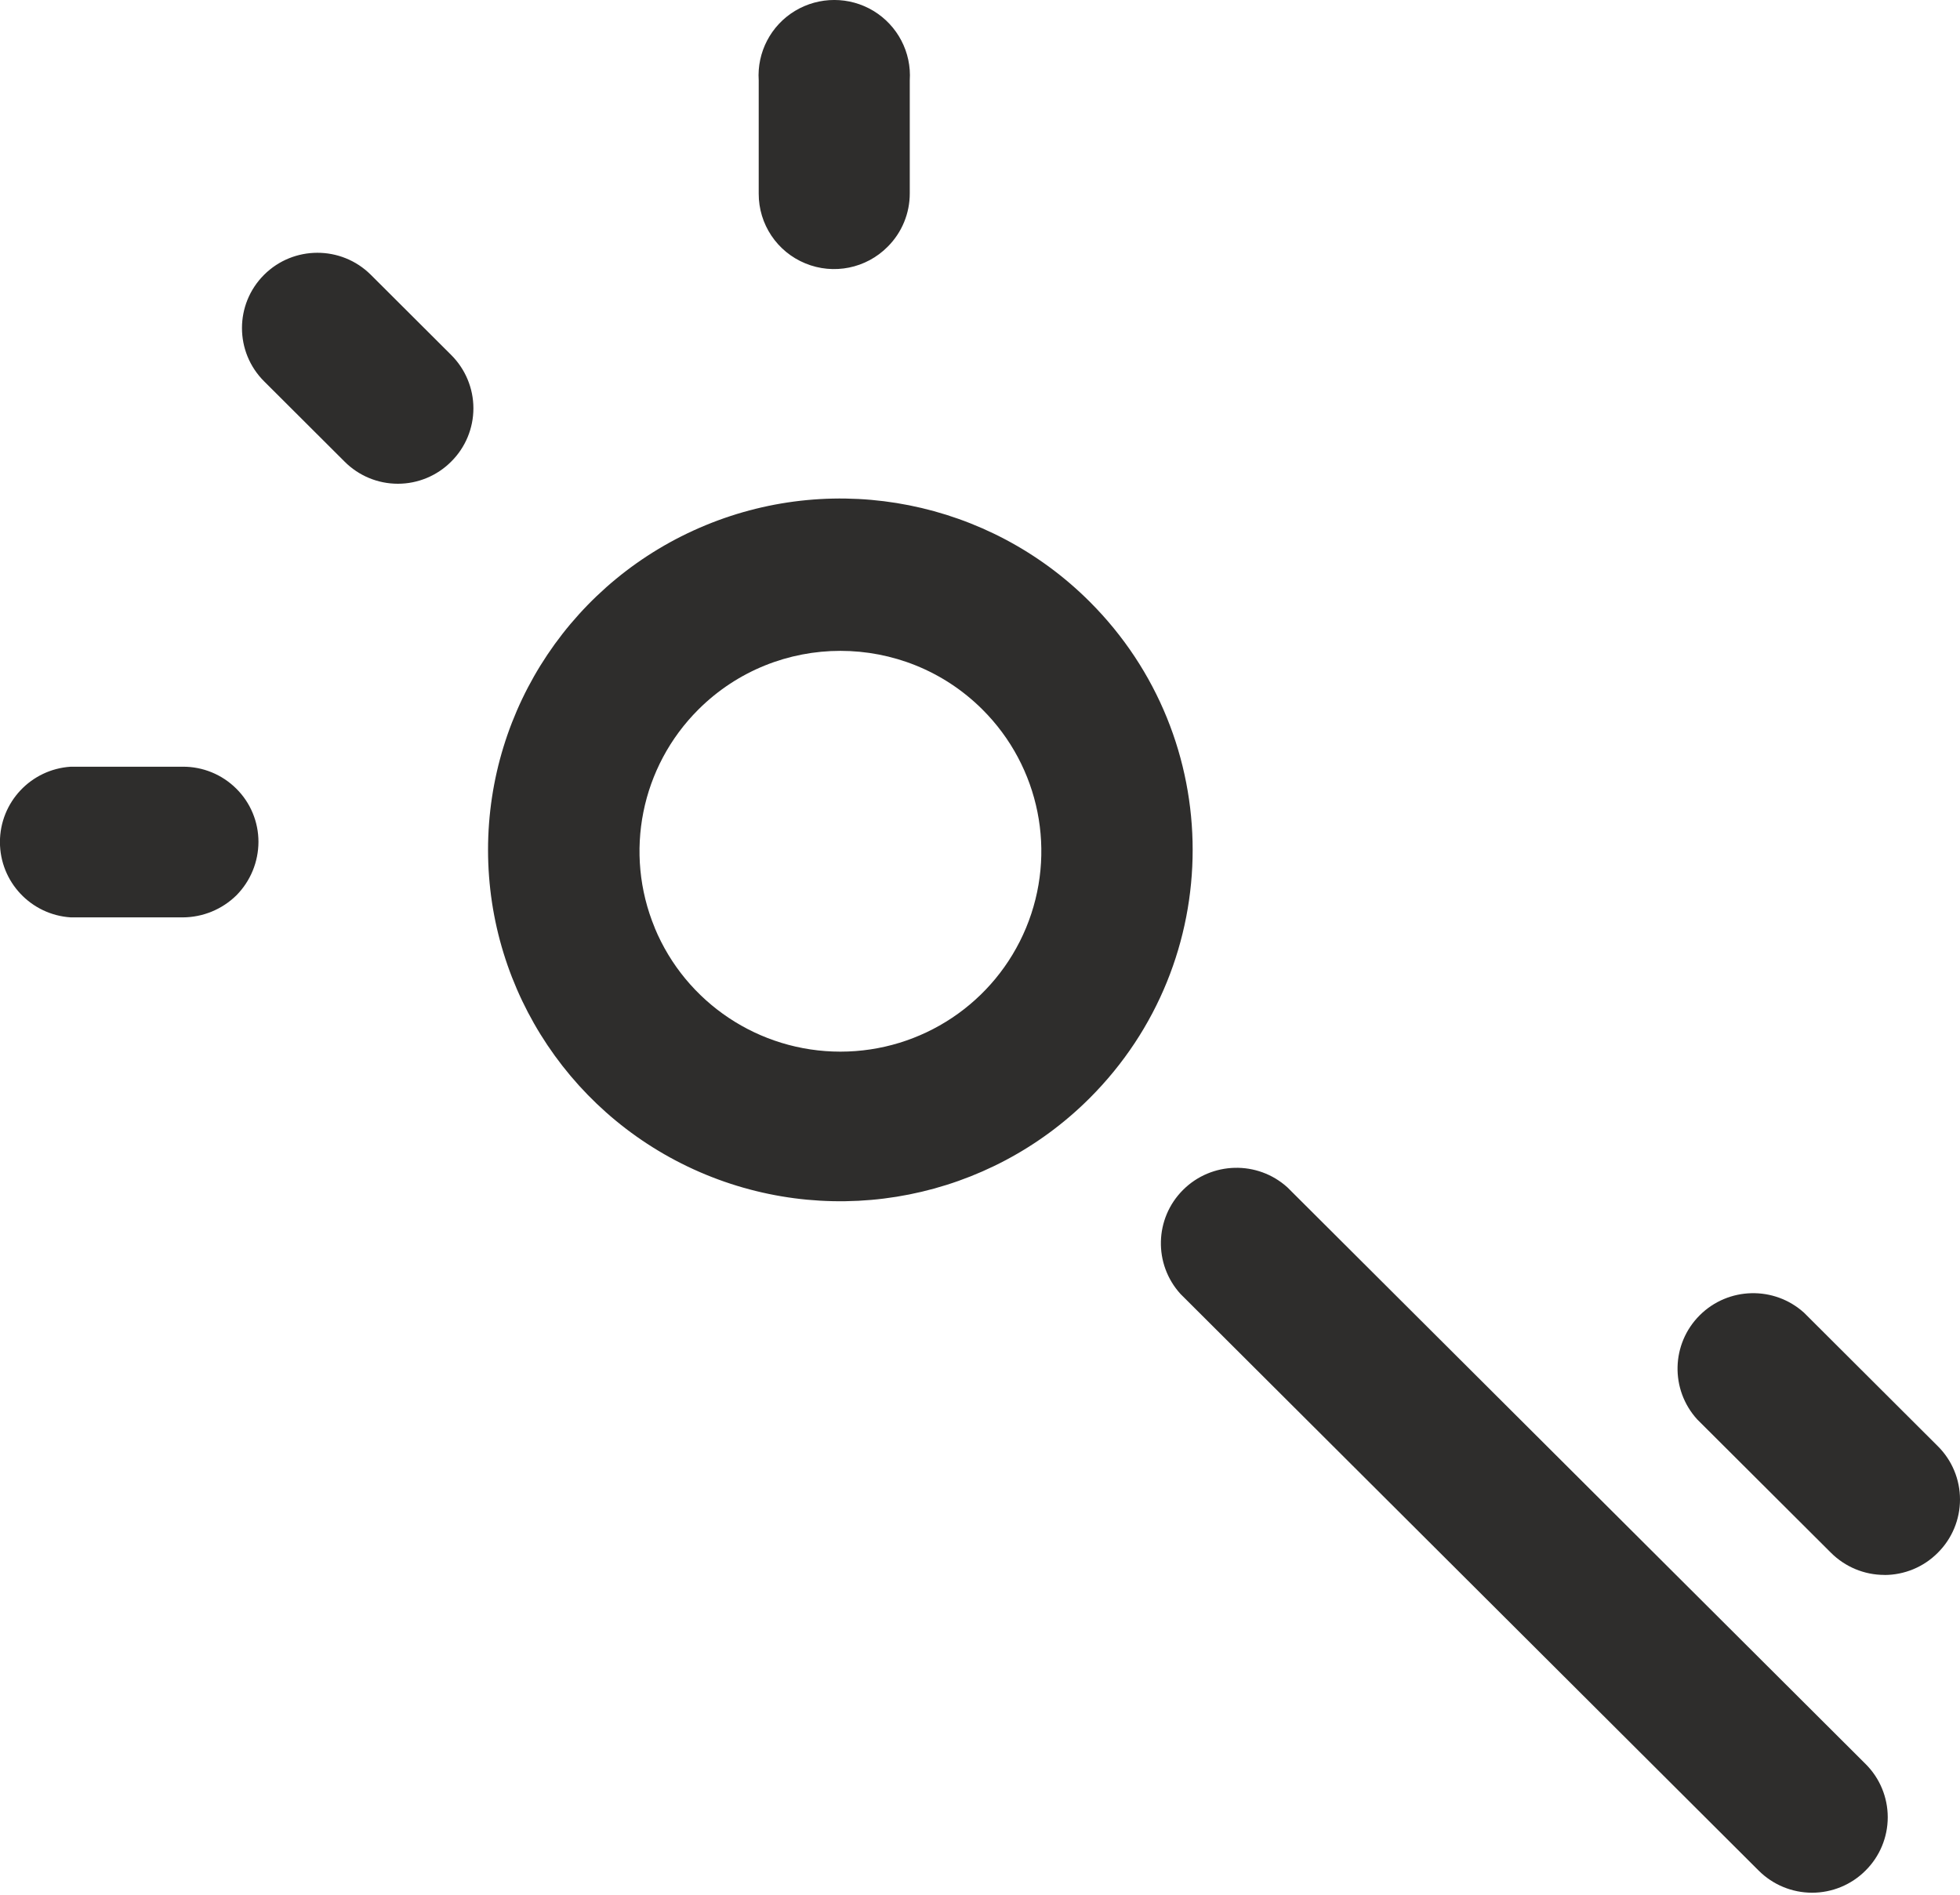 <svg fill="none" height="29" viewBox="0 0 30 29" width="30" xmlns="http://www.w3.org/2000/svg"><path clip-rule="evenodd" d="m6.09 7.404c.306 0 .6-.122.816-.339.218-.216.34-.51.34-.816s-.123-.6-.34-.816l-1.231-1.228c-.452-.449-1.184-.448-1.634.002s-.45 1.18.002 1.63l1.231 1.228c.216.217.509.339.816.339zm-3.293 6.637c.307-.001.602-.122.821-.337.216-.218.337-.512.338-.819 0-.306-.122-.6-.34-.815-.217-.216-.512-.337-.819-.335h-1.714c-.61.039-1.084.544-1.084 1.153s.474 1.114 1.084 1.153zm9.529-10.01c.433.179.932.078 1.261-.255.218-.217.339-.512.338-.818v-1.728c.028-.43-.186-.839-.555-1.063-.369-.223-.832-.223-1.202 0-.369.223-.583.633-.555 1.063v1.733c-.002.468.28.89.713 1.068zm15.41 24.938c.307 0 .602-.122.818-.339.218-.216.34-.51.34-.816s-.122-.6-.34-.816l-8.849-8.825c-.458-.414-1.161-.396-1.597.039-.437.436-.454 1.136-.039 1.593l8.849 8.825c.217.217.511.339.818.339zm-16.936-10.992c2.016.832 4.335.371 5.877-1.168 2.104-2.1 2.104-5.503 0-7.602-1.542-1.539-3.862-2-5.877-1.168-2.016.832-3.33 2.793-3.33 4.969s1.314 4.137 3.33 4.969zm-.778-3.776c-.476-1.147-.211-2.466.669-3.343 1.2-1.195 3.144-1.195 4.345 0 .881.877 1.145 2.196.669 3.343-.476 1.147-1.597 1.895-2.842 1.895s-2.366-.748-2.842-1.895zm18.82 9.905c.307 0 .602-.122.818-.34.218-.216.34-.51.34-.816 0-.306-.122-.6-.34-.816l-2.047-2.042c-.458-.414-1.161-.396-1.597.039-.437.436-.454 1.136-.039 1.593l2.047 2.041c.217.217.511.34.818.34z" fill="#2e2d2c" fill-rule="evenodd"/></svg>